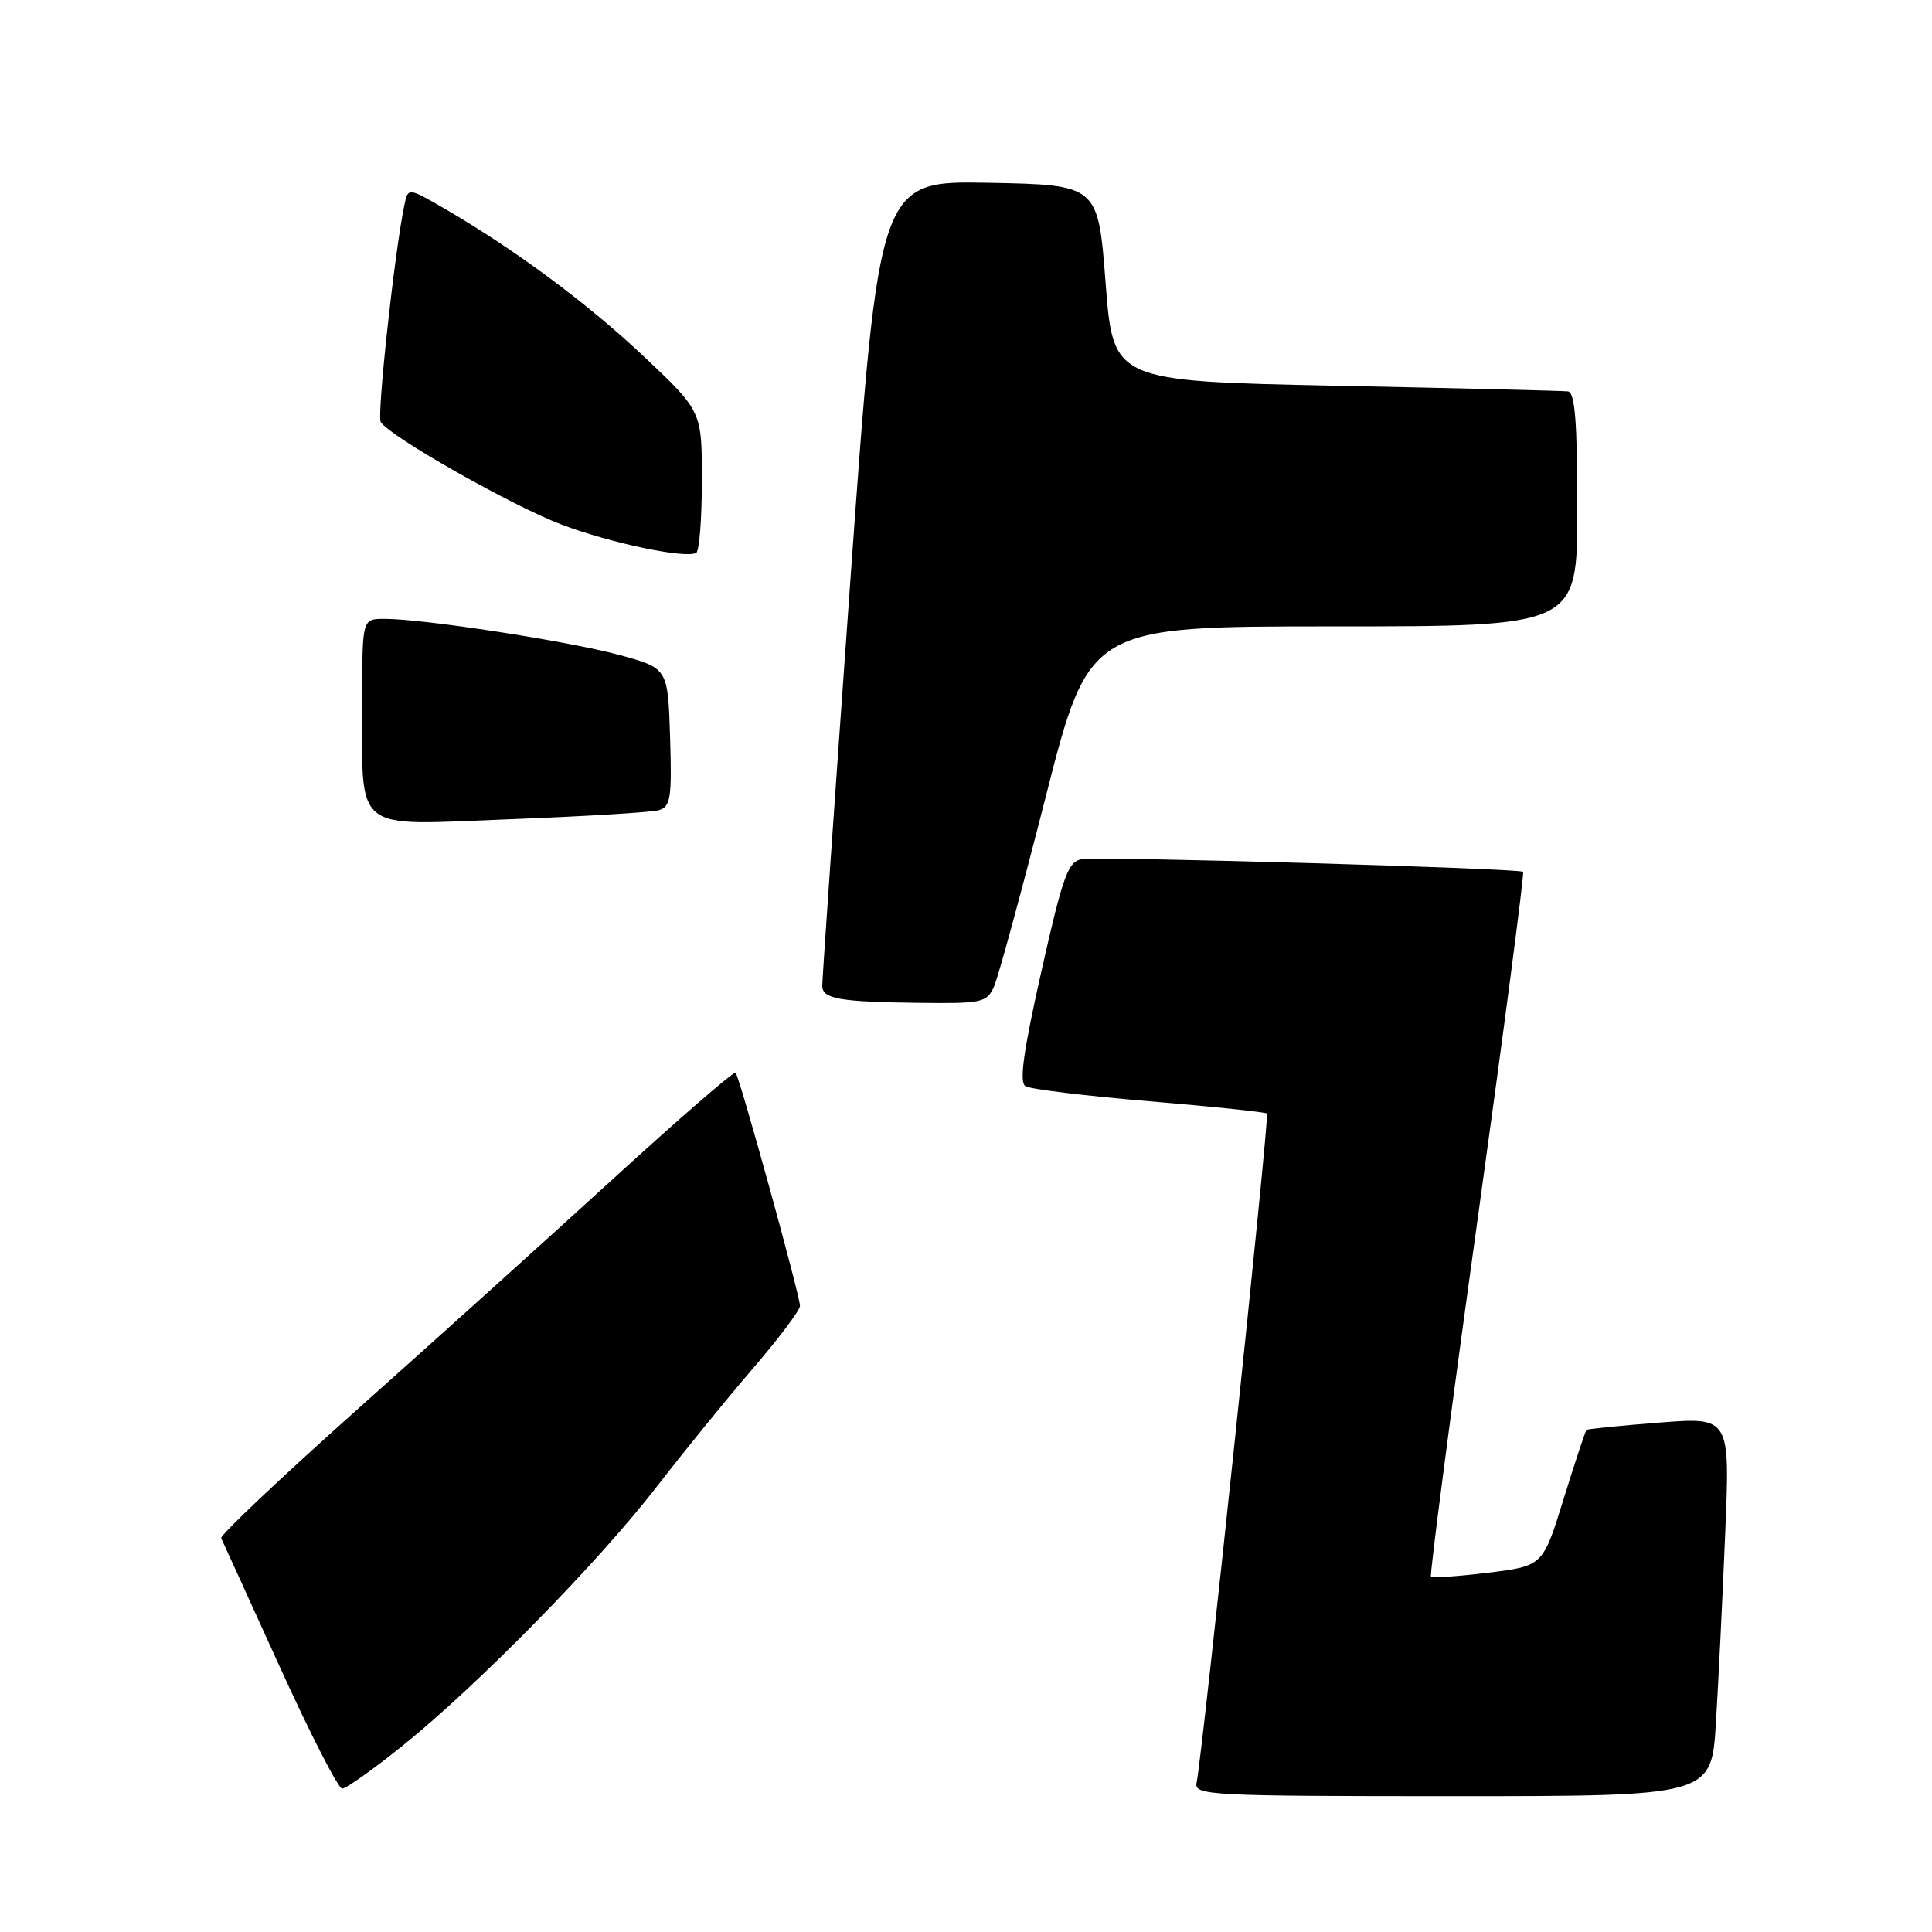 <?xml version="1.0" encoding="UTF-8" standalone="no"?>
<!DOCTYPE svg PUBLIC "-//W3C//DTD SVG 1.1//EN" "http://www.w3.org/Graphics/SVG/1.1/DTD/svg11.dtd" >
<svg xmlns="http://www.w3.org/2000/svg" xmlns:xlink="http://www.w3.org/1999/xlink" version="1.1" viewBox="0 0 256 256">
 <g >
 <path fill="currentColor"
d=" M 227.37 228.25 C 227.70 222.89 228.25 211.59 228.60 203.13 C 229.24 187.77 229.24 187.77 219.87 188.50 C 214.72 188.90 210.37 189.34 210.22 189.47 C 210.07 189.61 208.70 193.73 207.19 198.61 C 204.44 207.50 204.44 207.50 197.19 208.39 C 193.21 208.88 189.80 209.11 189.61 208.89 C 189.43 208.68 192.17 187.64 195.71 162.15 C 199.25 136.66 202.00 115.68 201.82 115.52 C 201.31 115.05 145.71 113.45 143.38 113.84 C 141.52 114.14 140.86 115.95 137.99 128.70 C 135.60 139.32 135.03 143.40 135.88 143.93 C 136.52 144.32 143.90 145.22 152.27 145.92 C 160.65 146.62 167.67 147.35 167.88 147.55 C 168.23 147.90 159.34 232.52 158.55 236.25 C 158.21 237.89 160.35 238.00 192.49 238.00 C 226.78 238.00 226.78 238.00 227.37 228.25 Z  M 53.39 231.28 C 63.24 223.36 79.24 207.06 87.00 197.02 C 90.58 192.39 96.31 185.34 99.75 181.35 C 103.19 177.35 106.00 173.61 106.00 173.04 C 106.00 171.67 97.99 142.66 97.47 142.14 C 97.25 141.92 89.97 148.23 81.29 156.16 C 72.60 164.10 57.28 177.91 47.23 186.86 C 37.19 195.82 29.12 203.45 29.31 203.82 C 29.49 204.19 32.96 211.81 37.02 220.75 C 41.08 229.69 44.82 237.00 45.34 237.00 C 45.86 237.00 49.48 234.43 53.39 231.28 Z  M 131.70 130.75 C 132.26 129.51 135.33 118.26 138.52 105.75 C 144.31 83.00 144.31 83.00 176.65 83.00 C 209.00 83.00 209.00 83.00 209.00 67.50 C 209.00 55.84 208.69 51.97 207.75 51.86 C 207.06 51.78 193.22 51.44 177.00 51.11 C 147.50 50.50 147.50 50.50 146.50 37.50 C 145.50 24.50 145.50 24.50 130.99 24.22 C 116.48 23.95 116.48 23.95 112.69 76.72 C 110.61 105.75 108.93 130.03 108.95 130.68 C 109.02 132.36 111.30 132.75 121.59 132.88 C 130.10 132.99 130.74 132.86 131.70 130.75 Z  M 87.29 107.36 C 88.86 106.90 89.04 105.76 88.79 97.68 C 88.50 88.53 88.50 88.53 82.00 86.77 C 75.22 84.94 56.10 82.00 50.97 82.00 C 48.00 82.00 48.00 82.00 48.00 92.38 C 48.00 110.68 46.41 109.35 67.40 108.56 C 77.35 108.18 86.30 107.64 87.29 107.36 Z  M 93.00 63.69 C 93.01 54.50 93.01 54.50 85.34 47.26 C 77.83 40.17 68.15 33.00 58.79 27.58 C 54.07 24.85 54.07 24.85 53.58 27.18 C 52.29 33.32 49.92 55.06 50.45 55.92 C 51.64 57.84 67.91 67.06 74.47 69.53 C 80.98 71.98 90.75 74.03 92.25 73.26 C 92.66 73.05 93.00 68.75 93.00 63.69 Z "/>
</g>
</svg>